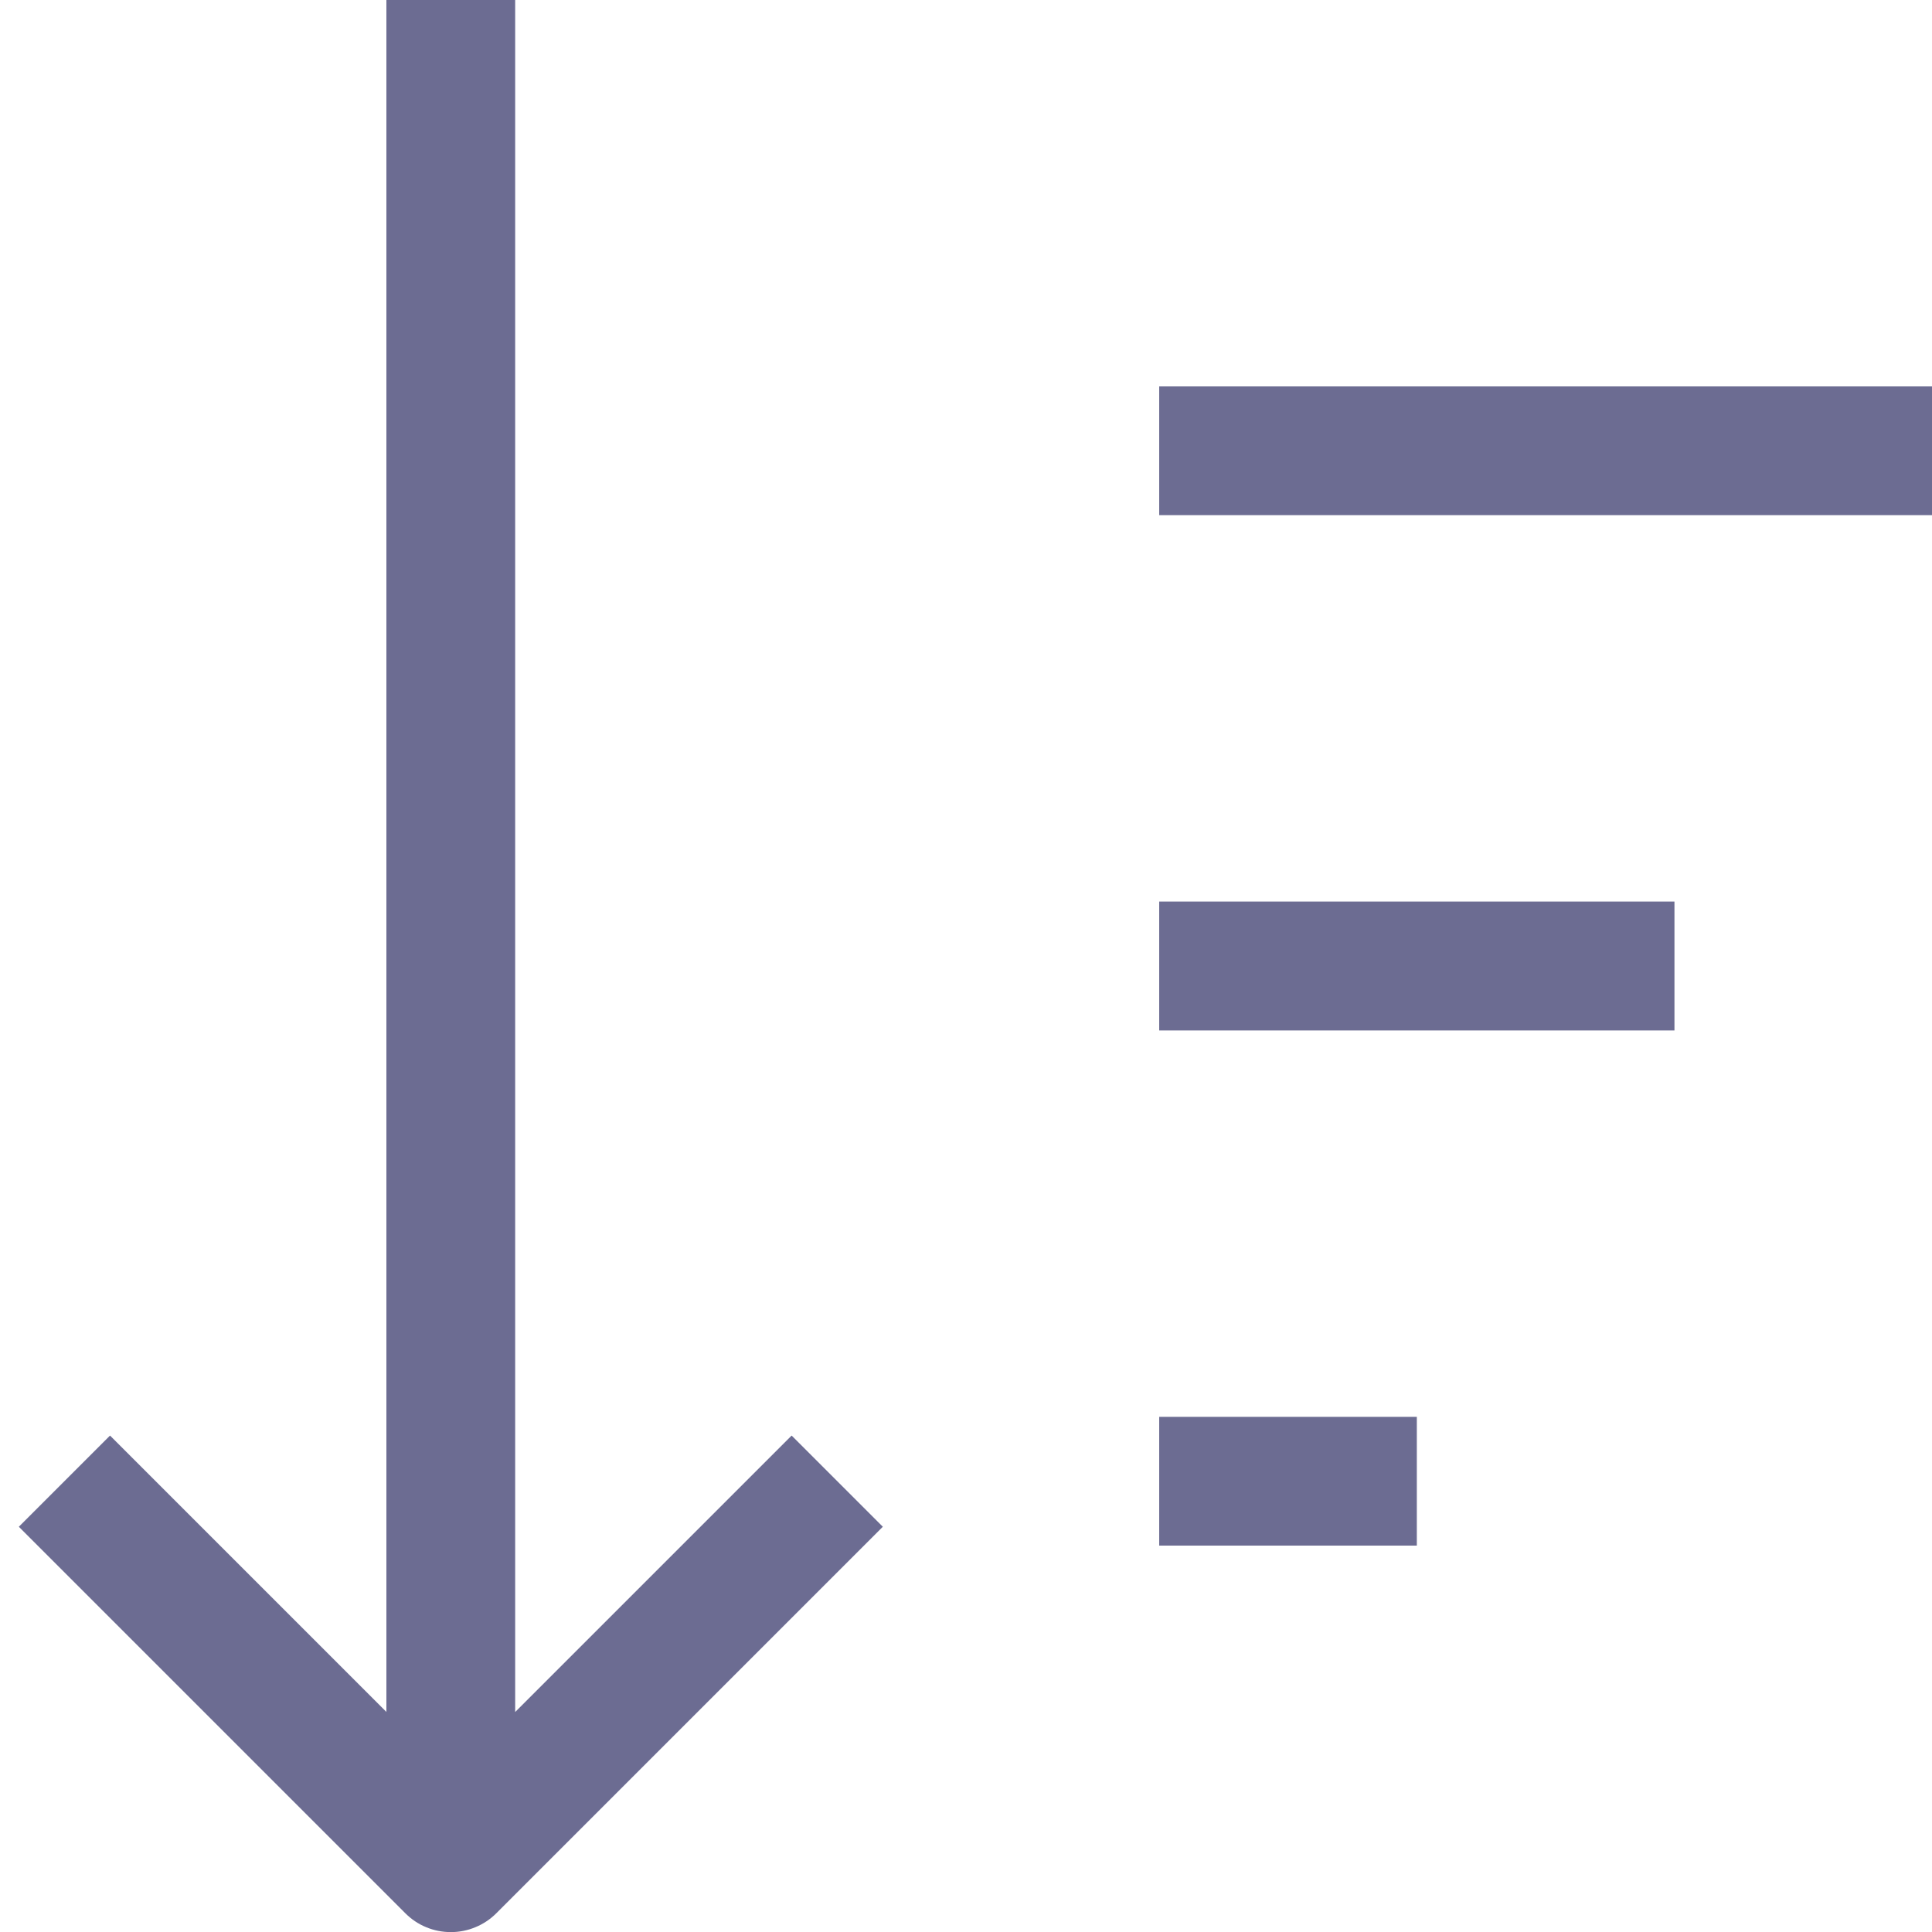 <svg width="20" height="20" viewBox="0 0 20 20" fill="none" xmlns="http://www.w3.org/2000/svg">
<path d="M4.667 19.333L4.195 19.805C4.257 19.867 4.33 19.917 4.411 19.95C4.492 19.984 4.579 20.001 4.667 20.001C4.755 20.001 4.841 19.984 4.922 19.95C5.003 19.917 5.077 19.867 5.139 19.805L4.667 19.333ZM5.139 19.805L9.139 15.805L8.195 14.861L4.195 18.861L5.139 19.805ZM5.139 18.861L1.139 14.861L0.195 15.805L4.195 19.805L5.139 18.861ZM4 0V19.333H5.333V0H4ZM12 5.333H20V4H12V5.333ZM12 10.667H17.334V9.333H12V10.667ZM12 16H14.667V14.667H12V16Z" fill="#6C6C92"/>
</svg>
